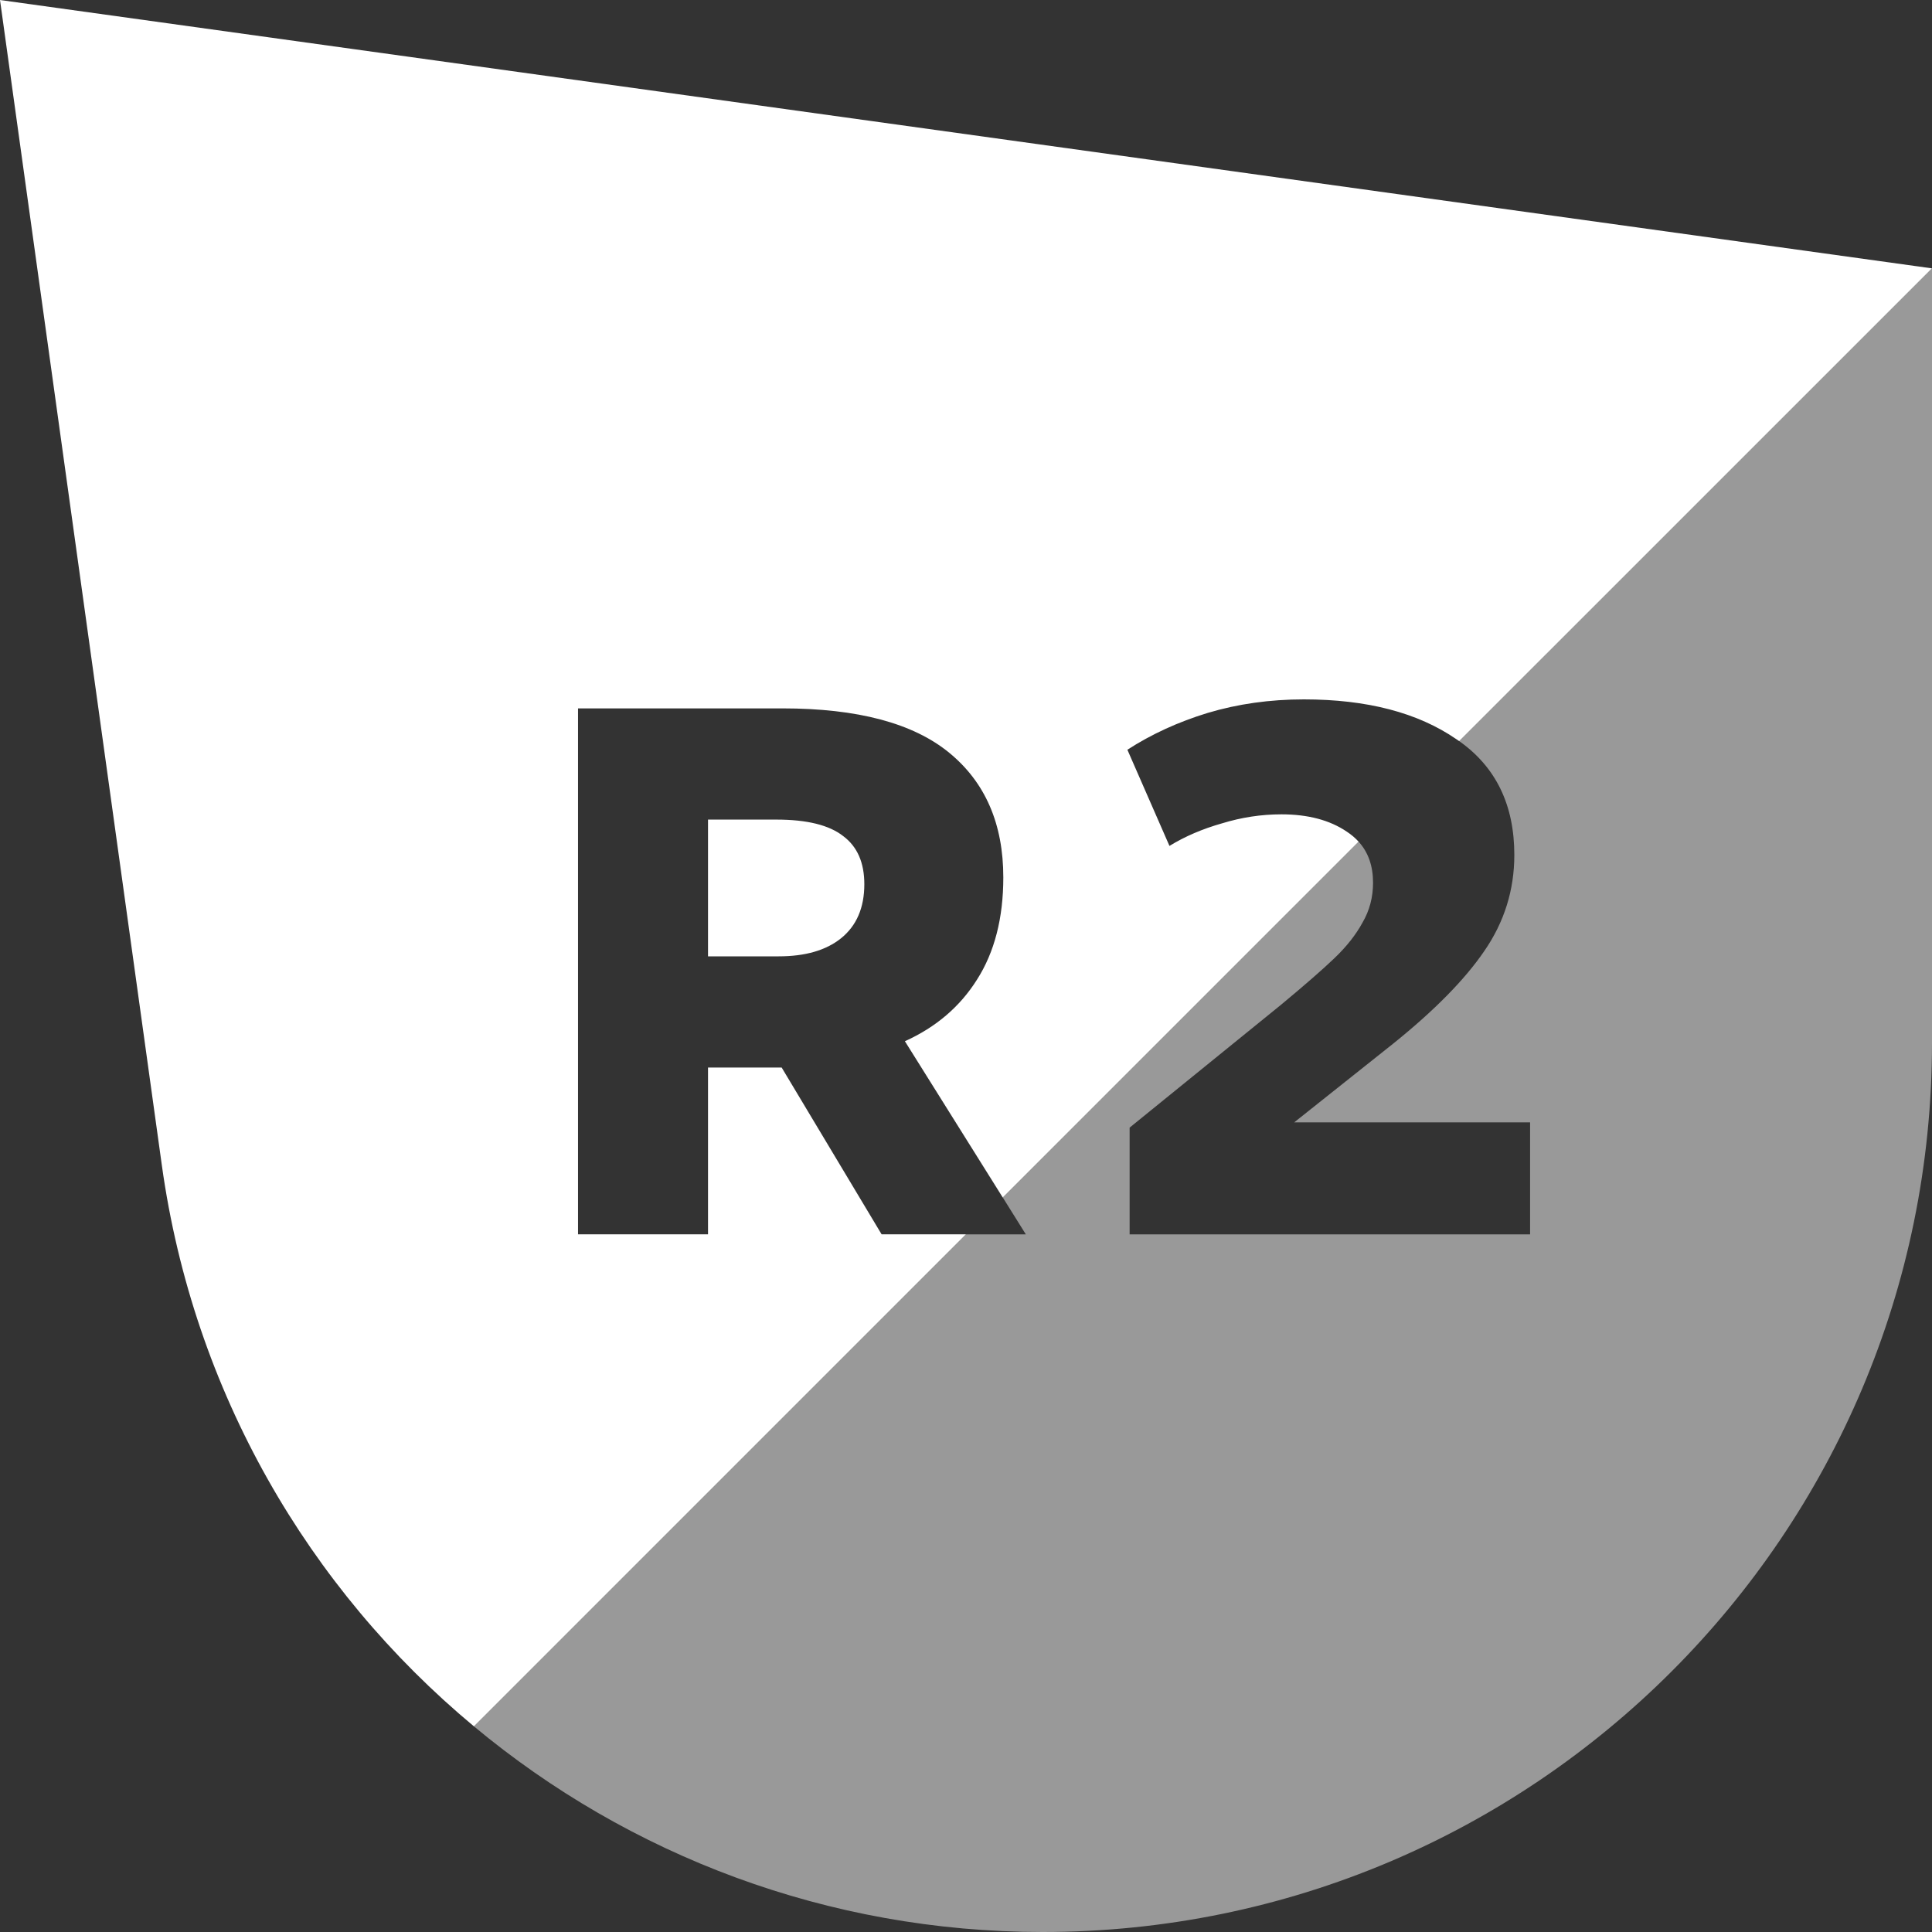 <svg width="32" height="32" viewBox="0 0 32 32" fill="none" xmlns="http://www.w3.org/2000/svg">
<rect x="0" y="0" width="32" height="32" fill="#333333" stroke="none"/>
<path fill-rule="evenodd" clip-rule="evenodd" d="M0 0L32 4.445L24.169 12.275C24.154 12.265 24.139 12.254 24.123 12.244C23.485 11.804 22.642 11.584 21.597 11.584C21.033 11.584 20.502 11.659 20.004 11.808C19.515 11.957 19.071 12.161 18.673 12.418L19.37 14.011C19.627 13.853 19.917 13.729 20.241 13.637C20.564 13.538 20.892 13.488 21.224 13.488C21.663 13.488 22.024 13.583 22.306 13.774C22.382 13.824 22.447 13.879 22.503 13.941L16.609 19.835L14.988 17.246C15.502 17.014 15.9 16.674 16.182 16.226C16.473 15.77 16.618 15.205 16.618 14.533C16.618 13.646 16.319 12.957 15.722 12.468C15.125 11.978 14.204 11.733 12.959 11.733H9.574V20.444H11.727V17.682H12.76H12.947L14.602 20.444H16L7.85 28.594C5.113 26.317 3.202 23.054 2.68 19.296L0 0ZM11.727 15.84V13.575H12.86C13.366 13.575 13.735 13.666 13.967 13.849C14.2 14.023 14.316 14.289 14.316 14.645C14.316 15.035 14.187 15.334 13.93 15.541C13.681 15.741 13.337 15.84 12.897 15.84H11.727Z" fill="white"/>
<path opacity="0.5" fill-rule="evenodd" clip-rule="evenodd" d="M16 20.445L7.85 28.594C10.417 30.73 13.712 32 17.27 32C25.405 32 32 25.405 32 17.27V4.445L24.169 12.275C24.778 12.706 25.082 13.334 25.082 14.16C25.082 14.741 24.916 15.272 24.584 15.753C24.261 16.226 23.759 16.736 23.078 17.284L21.436 18.59H25.343V20.445H18.71V18.677L21.224 16.637C21.614 16.313 21.909 16.056 22.108 15.865C22.307 15.674 22.46 15.479 22.568 15.28C22.684 15.081 22.742 14.861 22.742 14.62C22.742 14.344 22.663 14.117 22.503 13.941L16.61 19.835L16.991 20.445H16Z" fill="white"/>
</svg>
